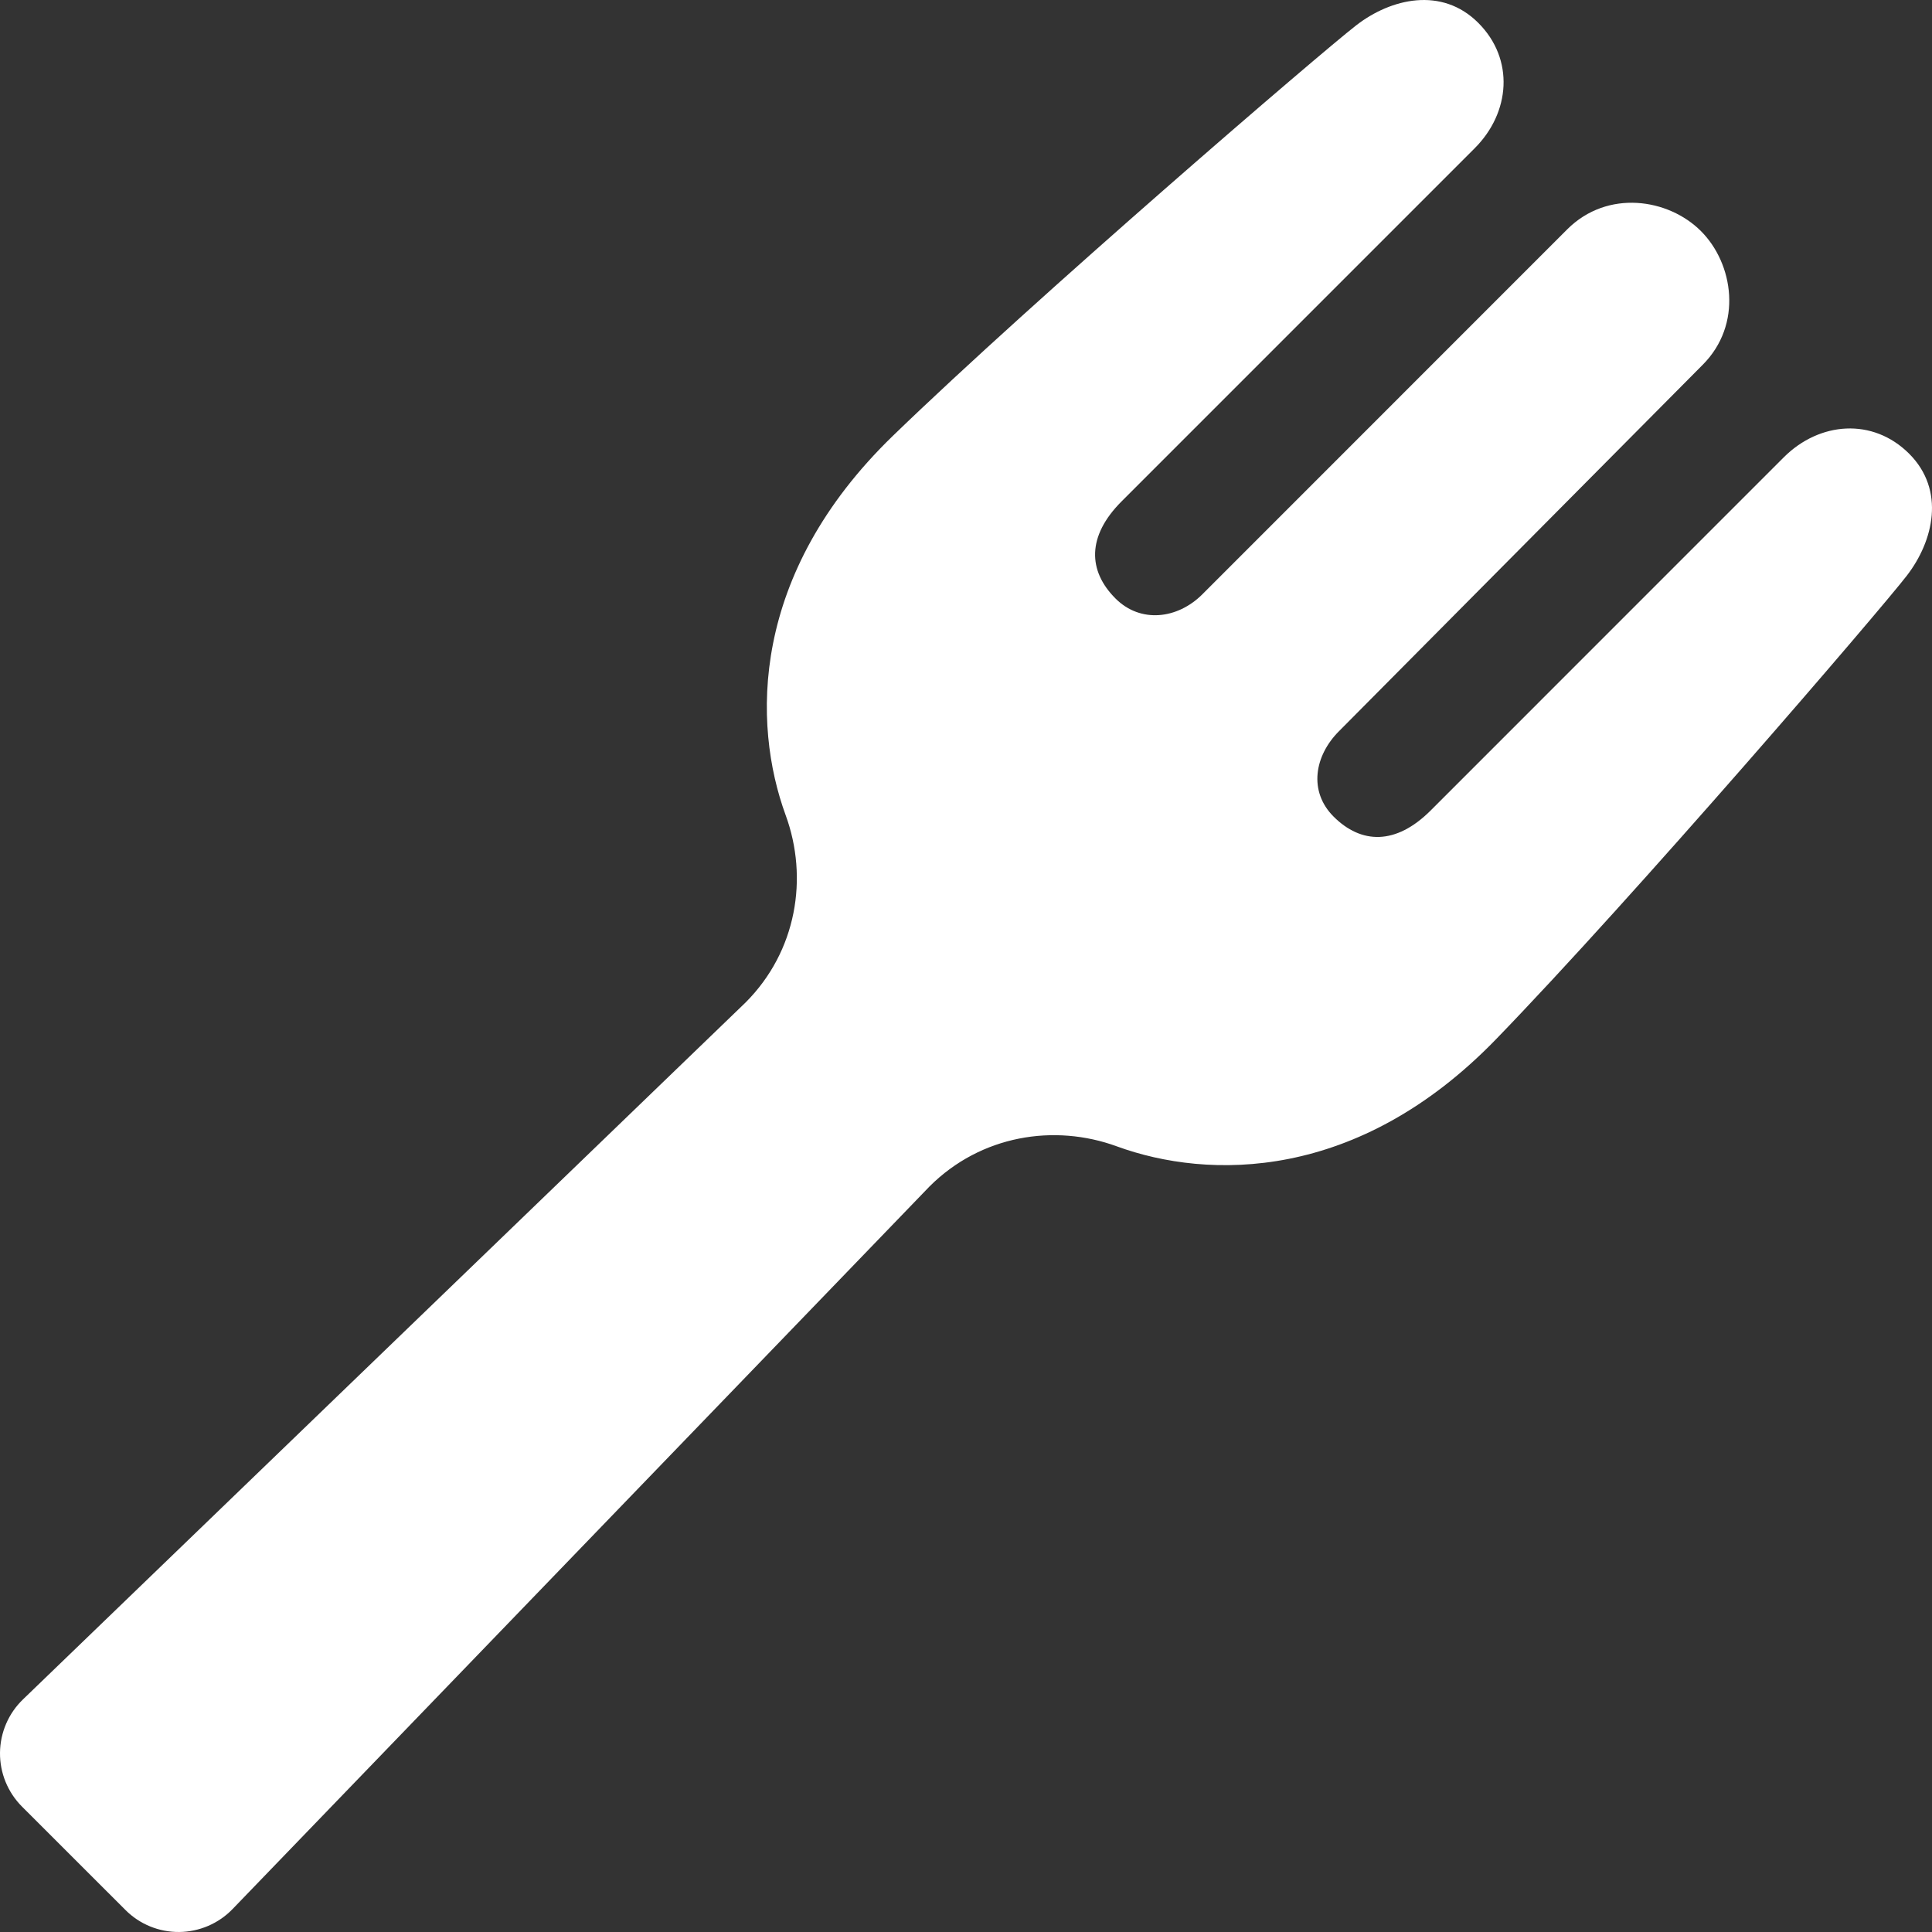 <!--?xml version="1.0" encoding="utf-8"?-->
<!-- Generator: Adobe Illustrator 18.1.1, SVG Export Plug-In . SVG Version: 6.00 Build 0)  -->

<svg version="1.1" id="_x32_" xmlns="http://www.w3.org/2000/svg" xmlns:xlink="http://www.w3.org/1999/xlink" x="0px" y="0px" viewBox="0 0 512 512" style="width: 256px; height: 256px; opacity: 1;" xml:space="preserve">
<rect x="0" y="0" width="512" height="512" fill="#333333" stroke="none"/>
<style type="text/css">
	.st0{fill:#4B4B4B;}
</style>
<g>
	<path class="st0" d="M505.958,120.25c-9.65-9.643-23.794-8.489-33.234,0.934l-93.576,93.593c-9.253,9.253-18.441,8.92-25.736,1.625
		c-6.67-6.669-5.102-16.093,1.438-22.632l96.371-97.086c10.666-10.674,8.181-26.816-0.455-35.443
		c-8.636-8.644-24.761-11.114-35.436-0.463l-96.728,96.753c-6.54,6.515-16.337,7.734-22.998,1.064
		c-7.286-7.287-7.62-16.475,1.633-25.728l93.576-93.585c9.44-9.432,10.594-23.582,0.942-33.225
		c-9.659-9.66-23.12-6.483-32.316,0.634c-9.196,7.1-85.022,72.219-122.863,108.857c-37.823,36.654-37.231,76.249-28.367,100.49
		c6.068,16.572,2.965,36.045-10.634,49.643L6.085,450.363c-3.842,3.696-6.036,8.814-6.084,14.143
		c-0.049,5.346,2.055,10.48,5.832,14.266l27.41,27.392c3.769,3.786,8.903,5.882,14.249,5.833c5.337-0.049,10.446-2.242,14.143-6.077
		L246.326,314.43c13.591-13.583,33.08-16.702,49.644-10.634c24.24,8.854,63.835,9.447,100.482-28.376
		c36.646-37.832,101.765-113.65,108.873-122.862C512.425,143.361,515.601,129.909,505.958,120.25z" style="fill: rgb(255, 255, 255);"></path>
</g>
</svg>
